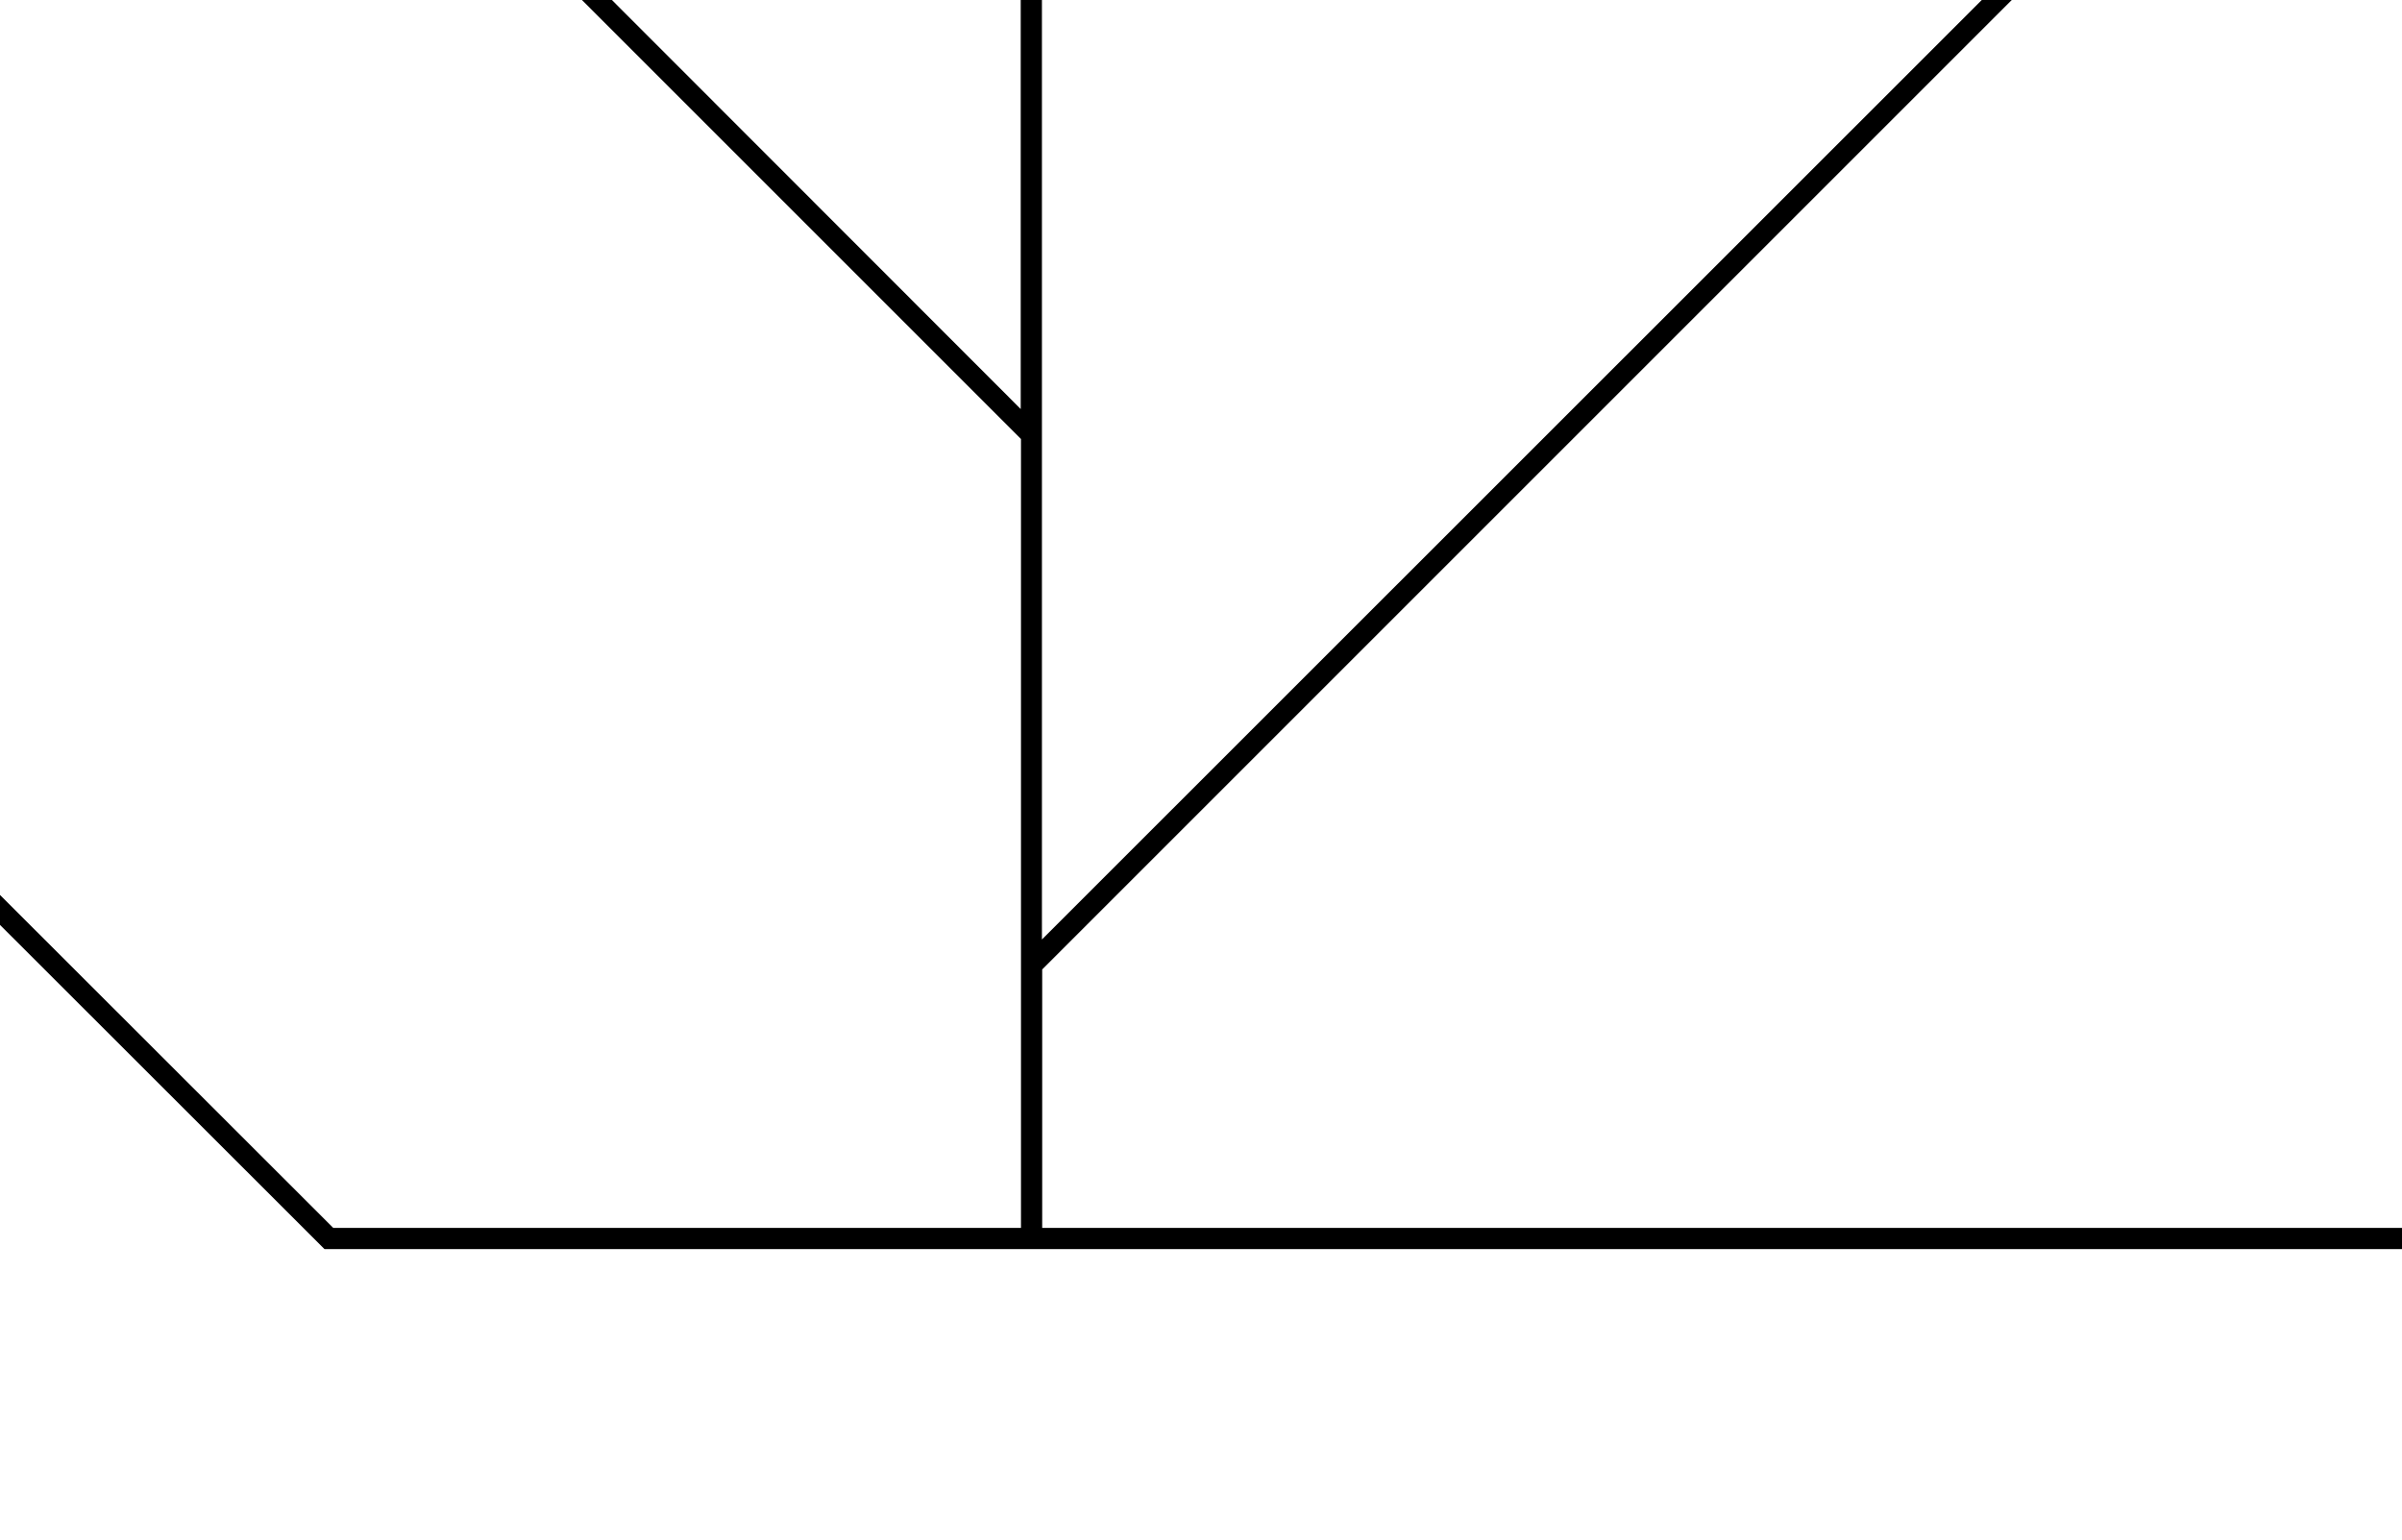 <svg xmlns="http://www.w3.org/2000/svg" viewBox="0 0 906 581">
  <g data-name="Layer 2">
    <path d="M0 0h906v581H805v-40H345v20H0z" fill="none"/>
    <path data-name="w-cover-project-xl-2" d="M125.7 463.2L0 337.6v11.3l122.4 122.3H906v-8H393.1v-97.5L758.8 0h-11.3L393 354.4V0h-8v154.3L230.8 0h-11.3l165.6 165.6v297.6H125.7z"/>
  </g>
</svg>
